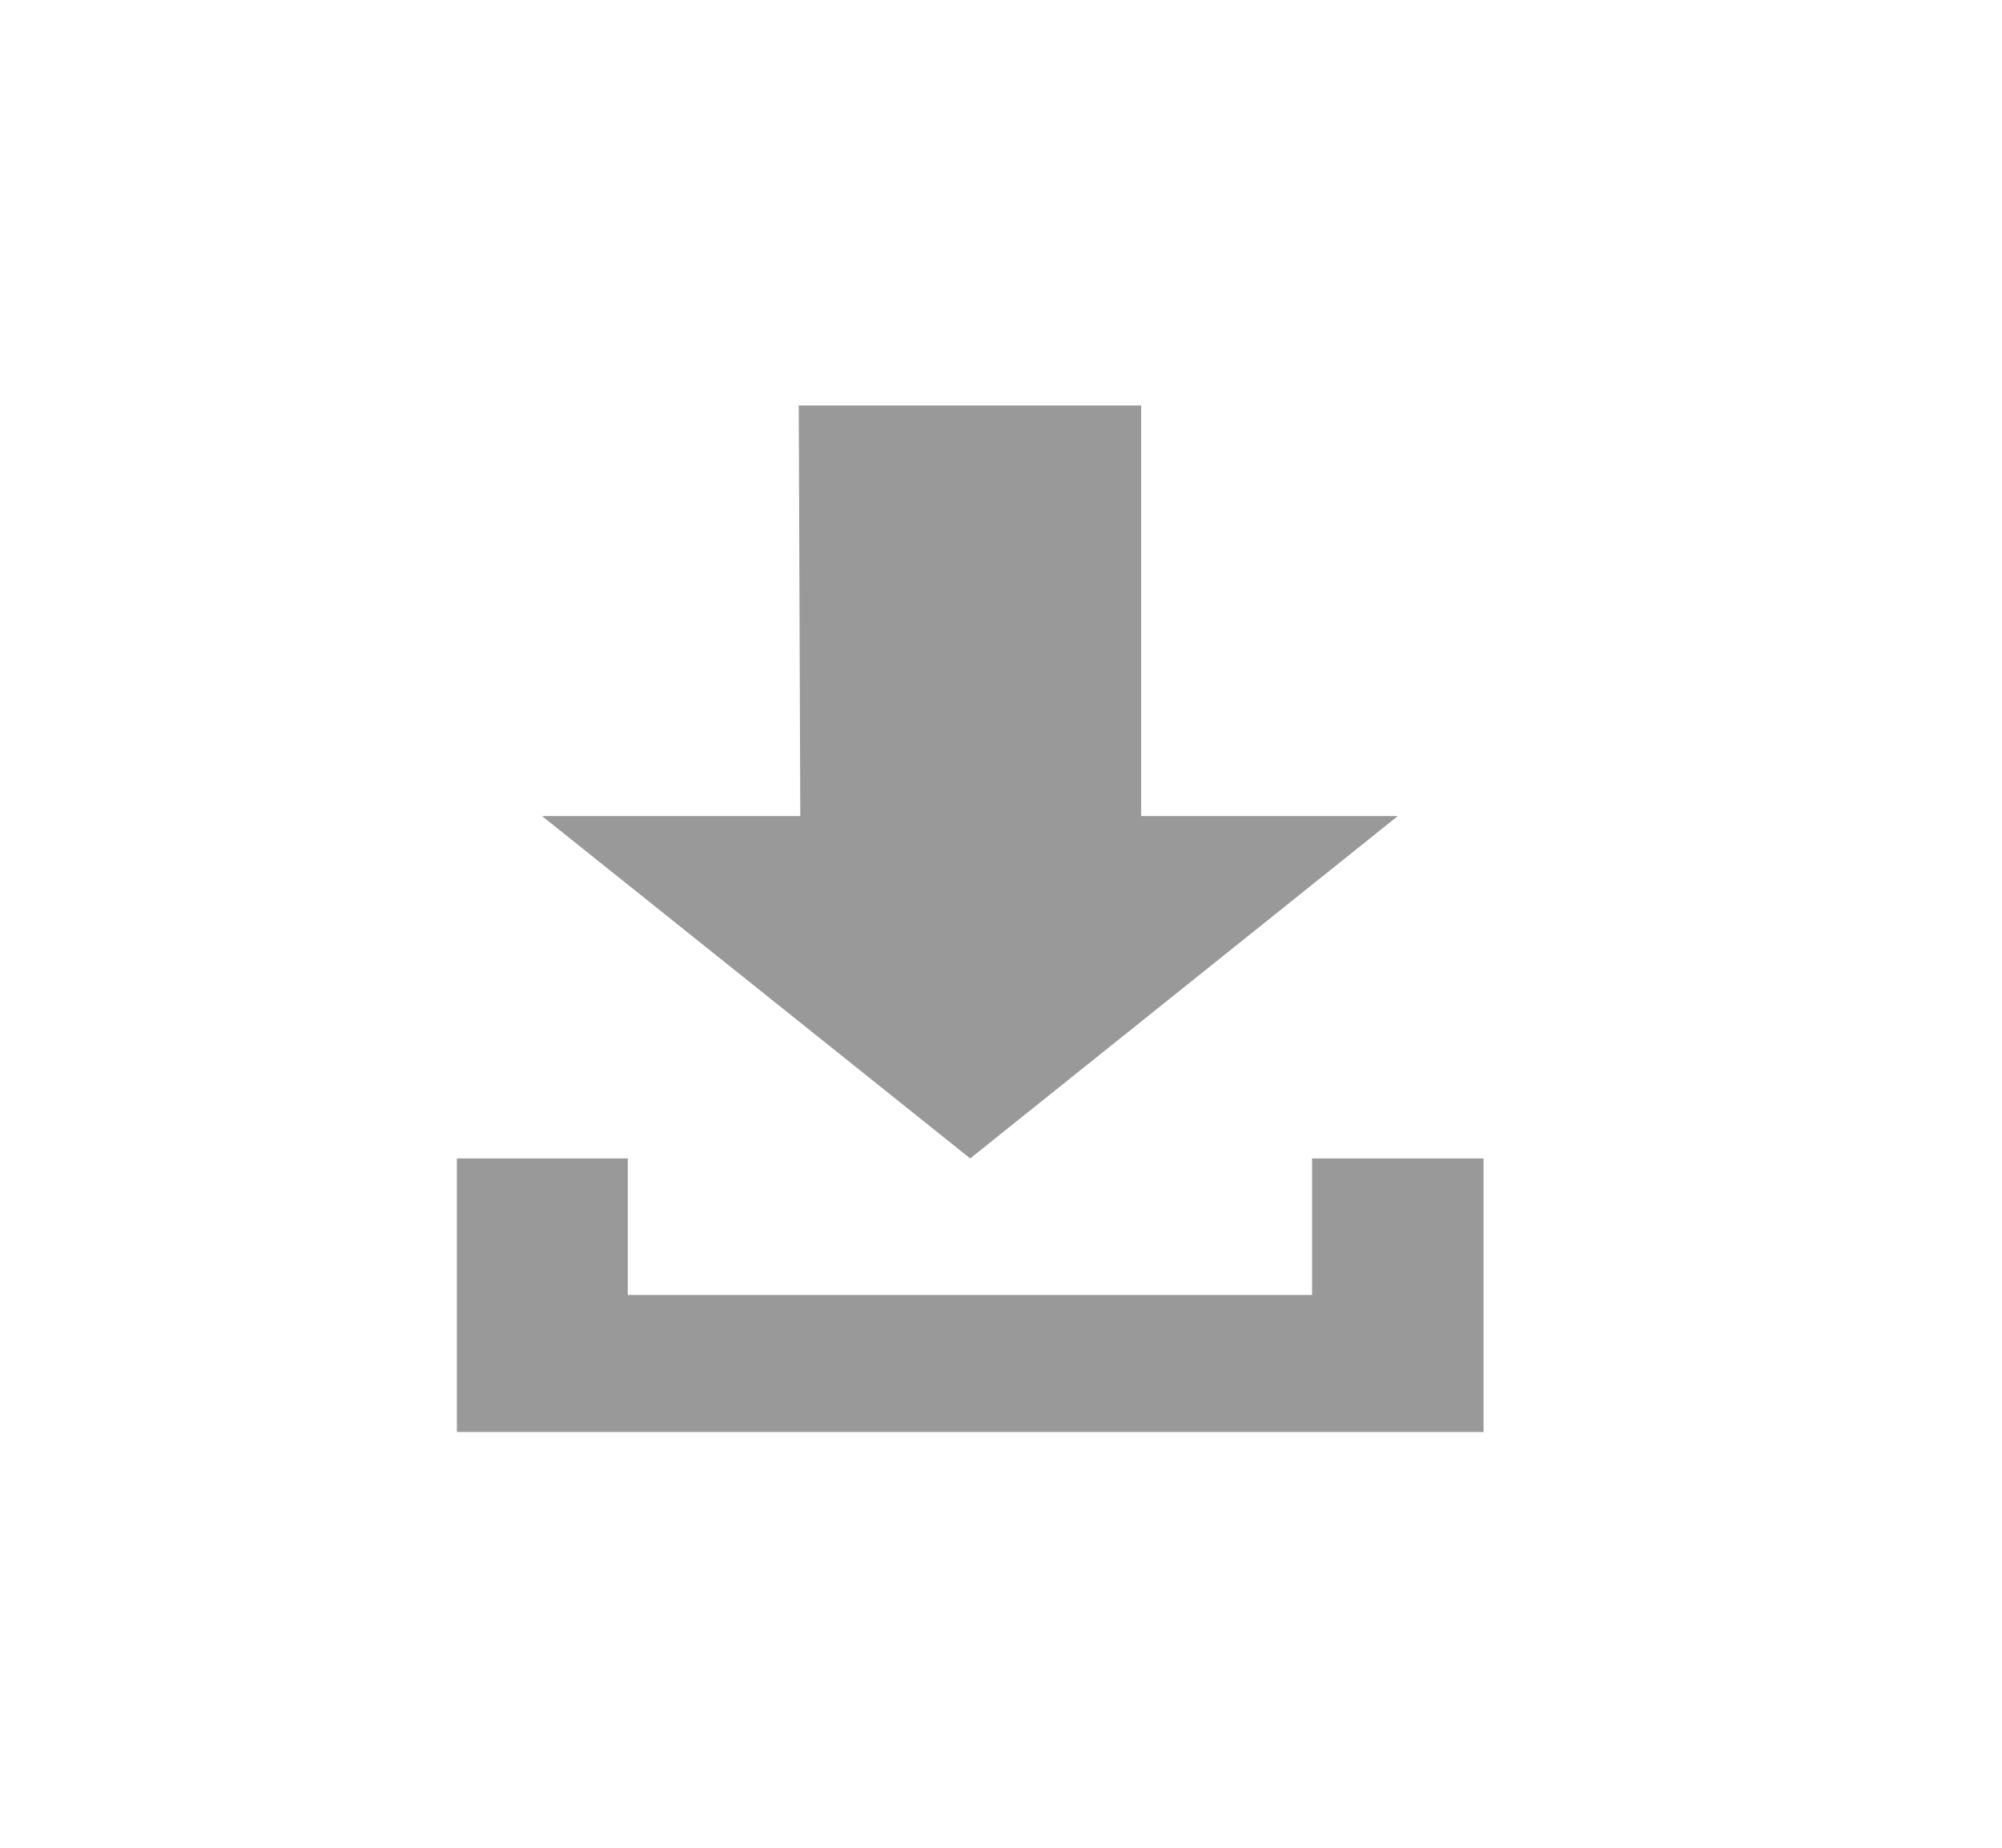 <svg id="Layer_1" data-name="Layer 1" xmlns="http://www.w3.org/2000/svg" viewBox="0 0 39 36"><defs><style>.cls-1{opacity:0.4;}</style></defs><title>Artboard 17</title><g class="cls-1"><polygon points="18.9 22.57 27.23 15.9 22.23 15.9 22.23 7.9 15.56 7.9 15.59 15.9 10.56 15.9 18.9 22.57"/><polygon points="25.56 22.57 25.56 25.23 12.23 25.23 12.23 22.57 8.9 22.57 8.9 25.23 8.9 27.9 28.9 27.9 28.9 22.57 25.56 22.57"/></g></svg>